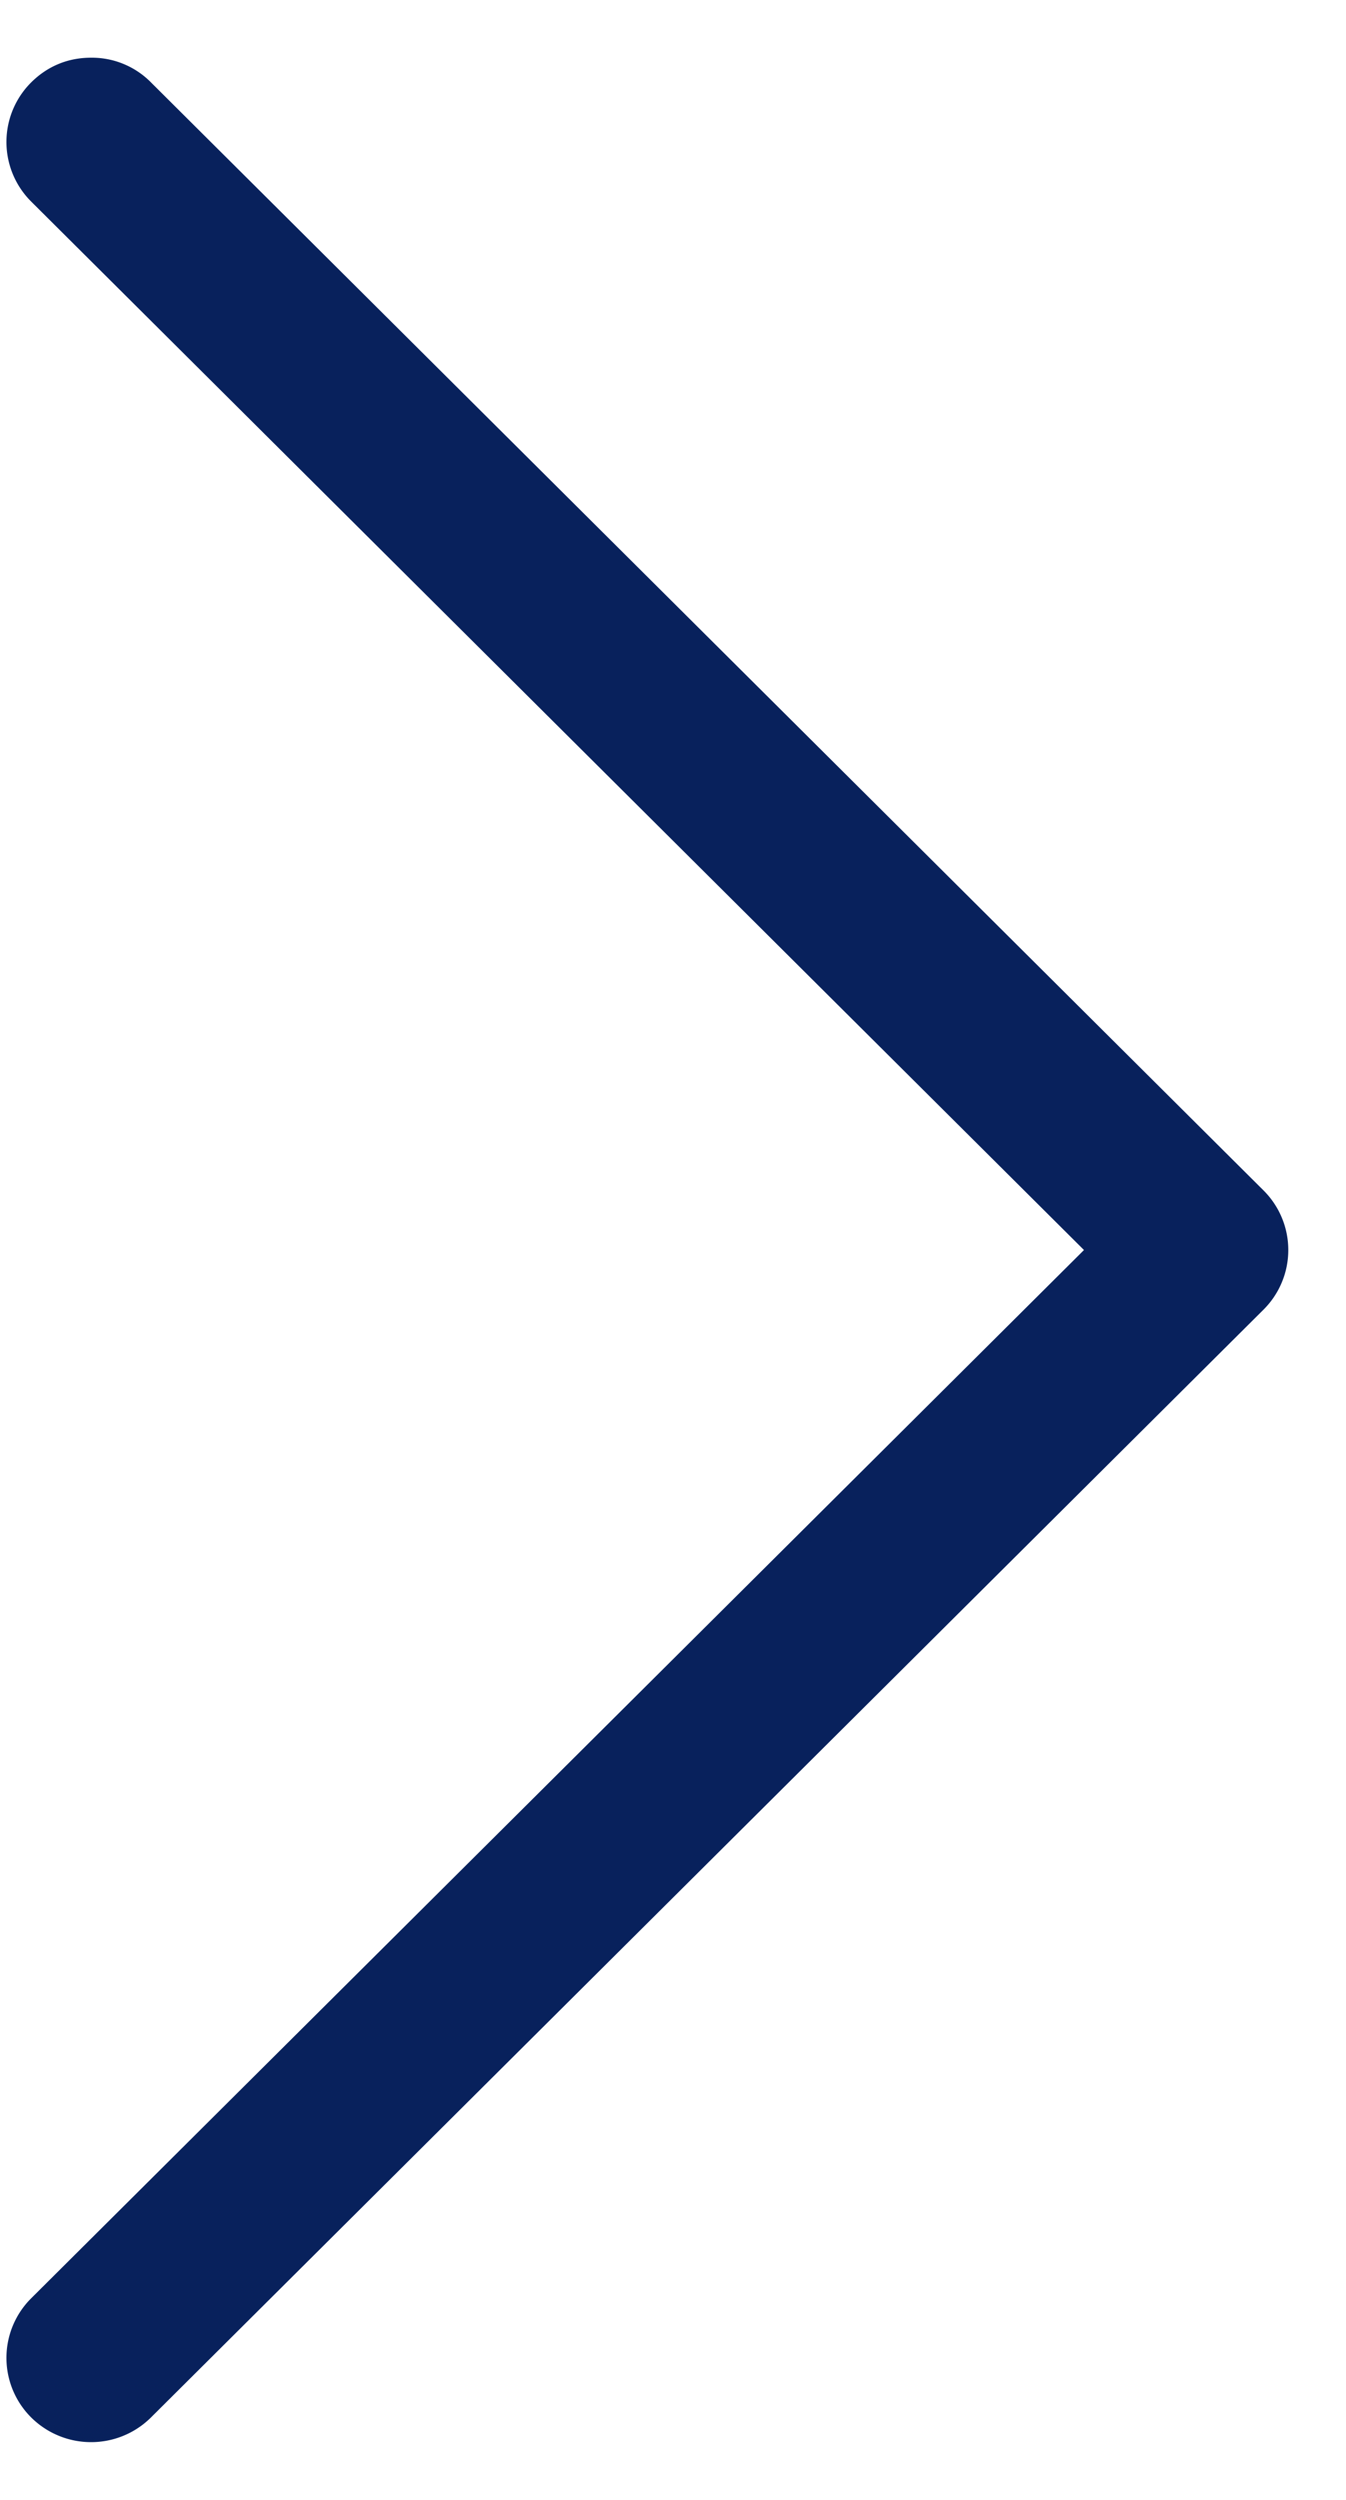 <svg width="21" height="39" xmlns="http://www.w3.org/2000/svg"><path d="M2.355 1.285A1.295 1.295 0 0 0 1.421.9c-.356 0-.676.129-.934.385a1.312 1.312 0 0 0 0 1.86l16.425 16.356L.487 35.854a1.312 1.312 0 0 0 0 1.86 1.326 1.326 0 0 0 1.868 0l17.358-17.283a1.312 1.312 0 0 0 0-1.86L2.355 1.285z" fill="#08215C" fill-rule="evenodd"/></svg>